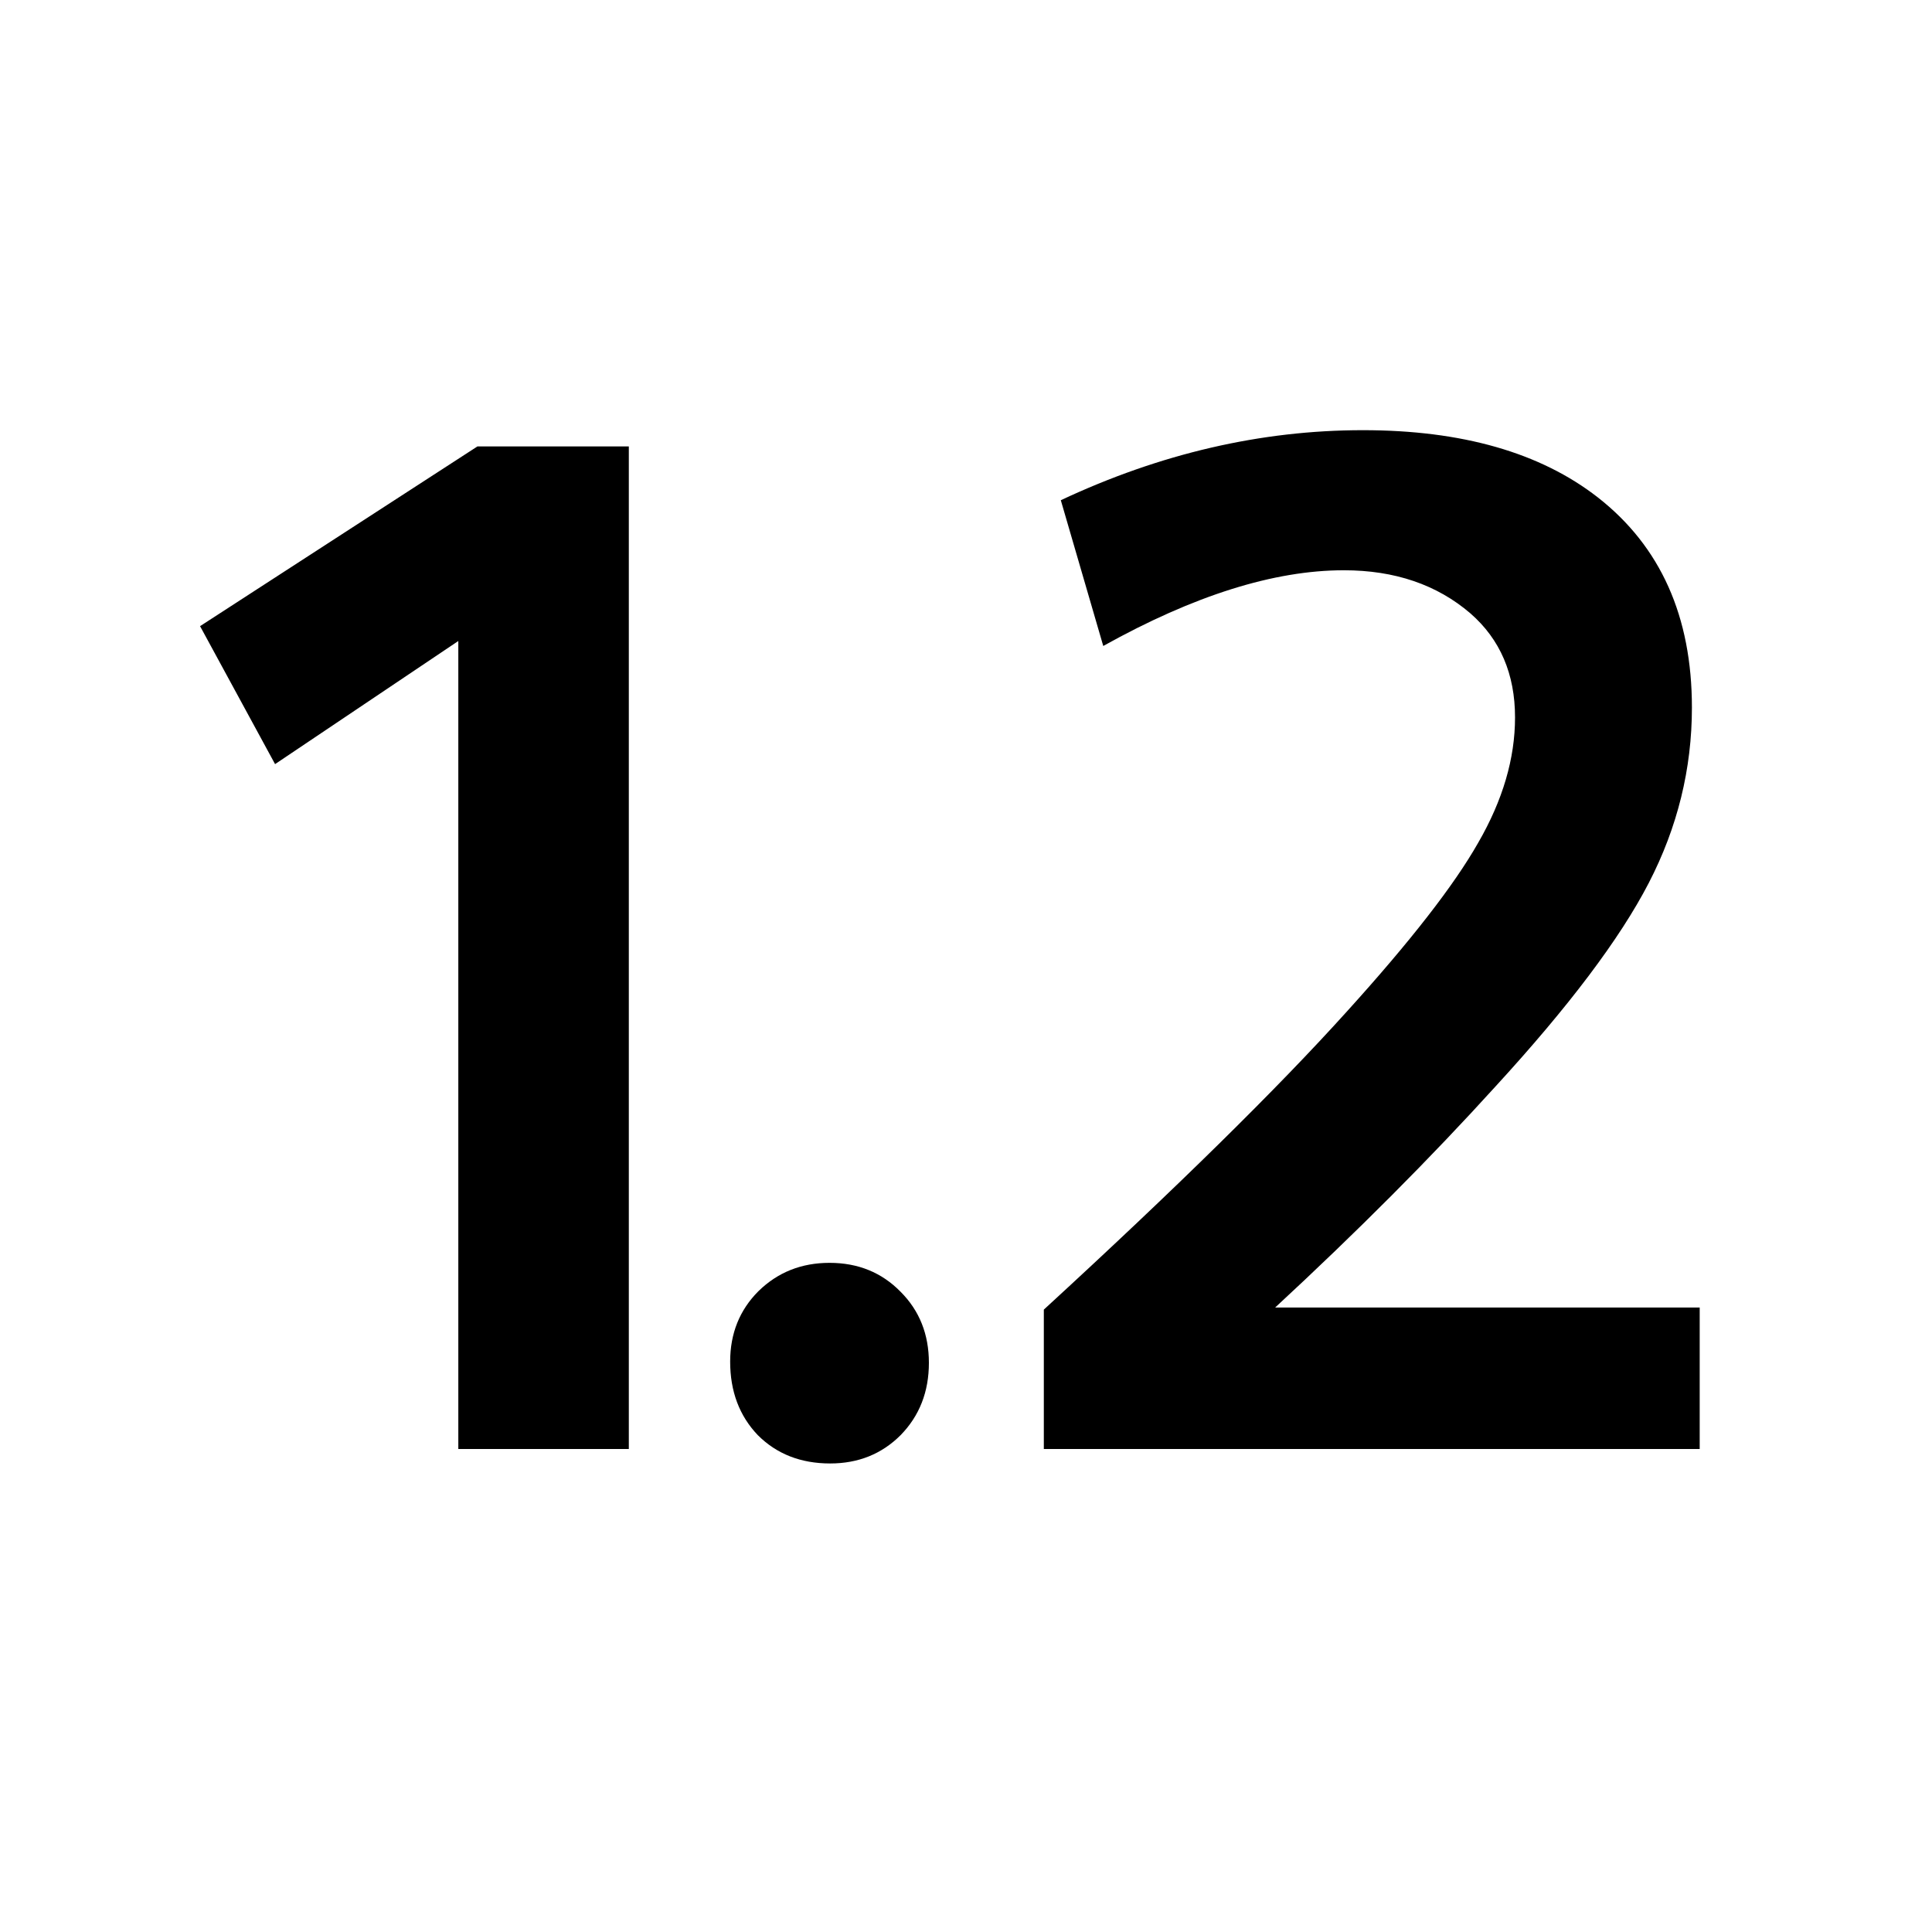 <svg xmlns="http://www.w3.org/2000/svg" width="1em" height="1em" viewBox="0 0 512 512"><path fill="currentColor" fill-rule="evenodd" d="M276.625 384v-36.938q52.688-48.375 80.25-78.937q25.313-27.938 34.875-44.813q9.75-16.875 9.75-33.187q0-17.25-11.813-27.563q-13.312-11.436-33.562-11.437q-27.75 0-63.75 20.063l-11.25-38.626q39.562-18.561 80.062-18.562q39.375 0 62.25 17.812q24.938 19.5 24.938 55.688q0 24.375-11.438 46.5q-11.437 22.125-40.687 54q-25.688 28.313-58.313 58.5h112.5V384zm-155.167 0V169.875L72.896 202.5L53.02 165.938l73.5-47.626h40.125V384zm117.209-41.667q-7.5-7.666-18.834-7.666q-11.166 0-18.833 7.5q-7.5 7.5-7.5 18.666q0 11.834 7.333 19.5q7.5 7.5 19.167 7.5q11.166 0 18.667-7.5q7.5-7.667 7.5-19.166q0-11.334-7.5-18.834" clip-rule="evenodd"/></svg>